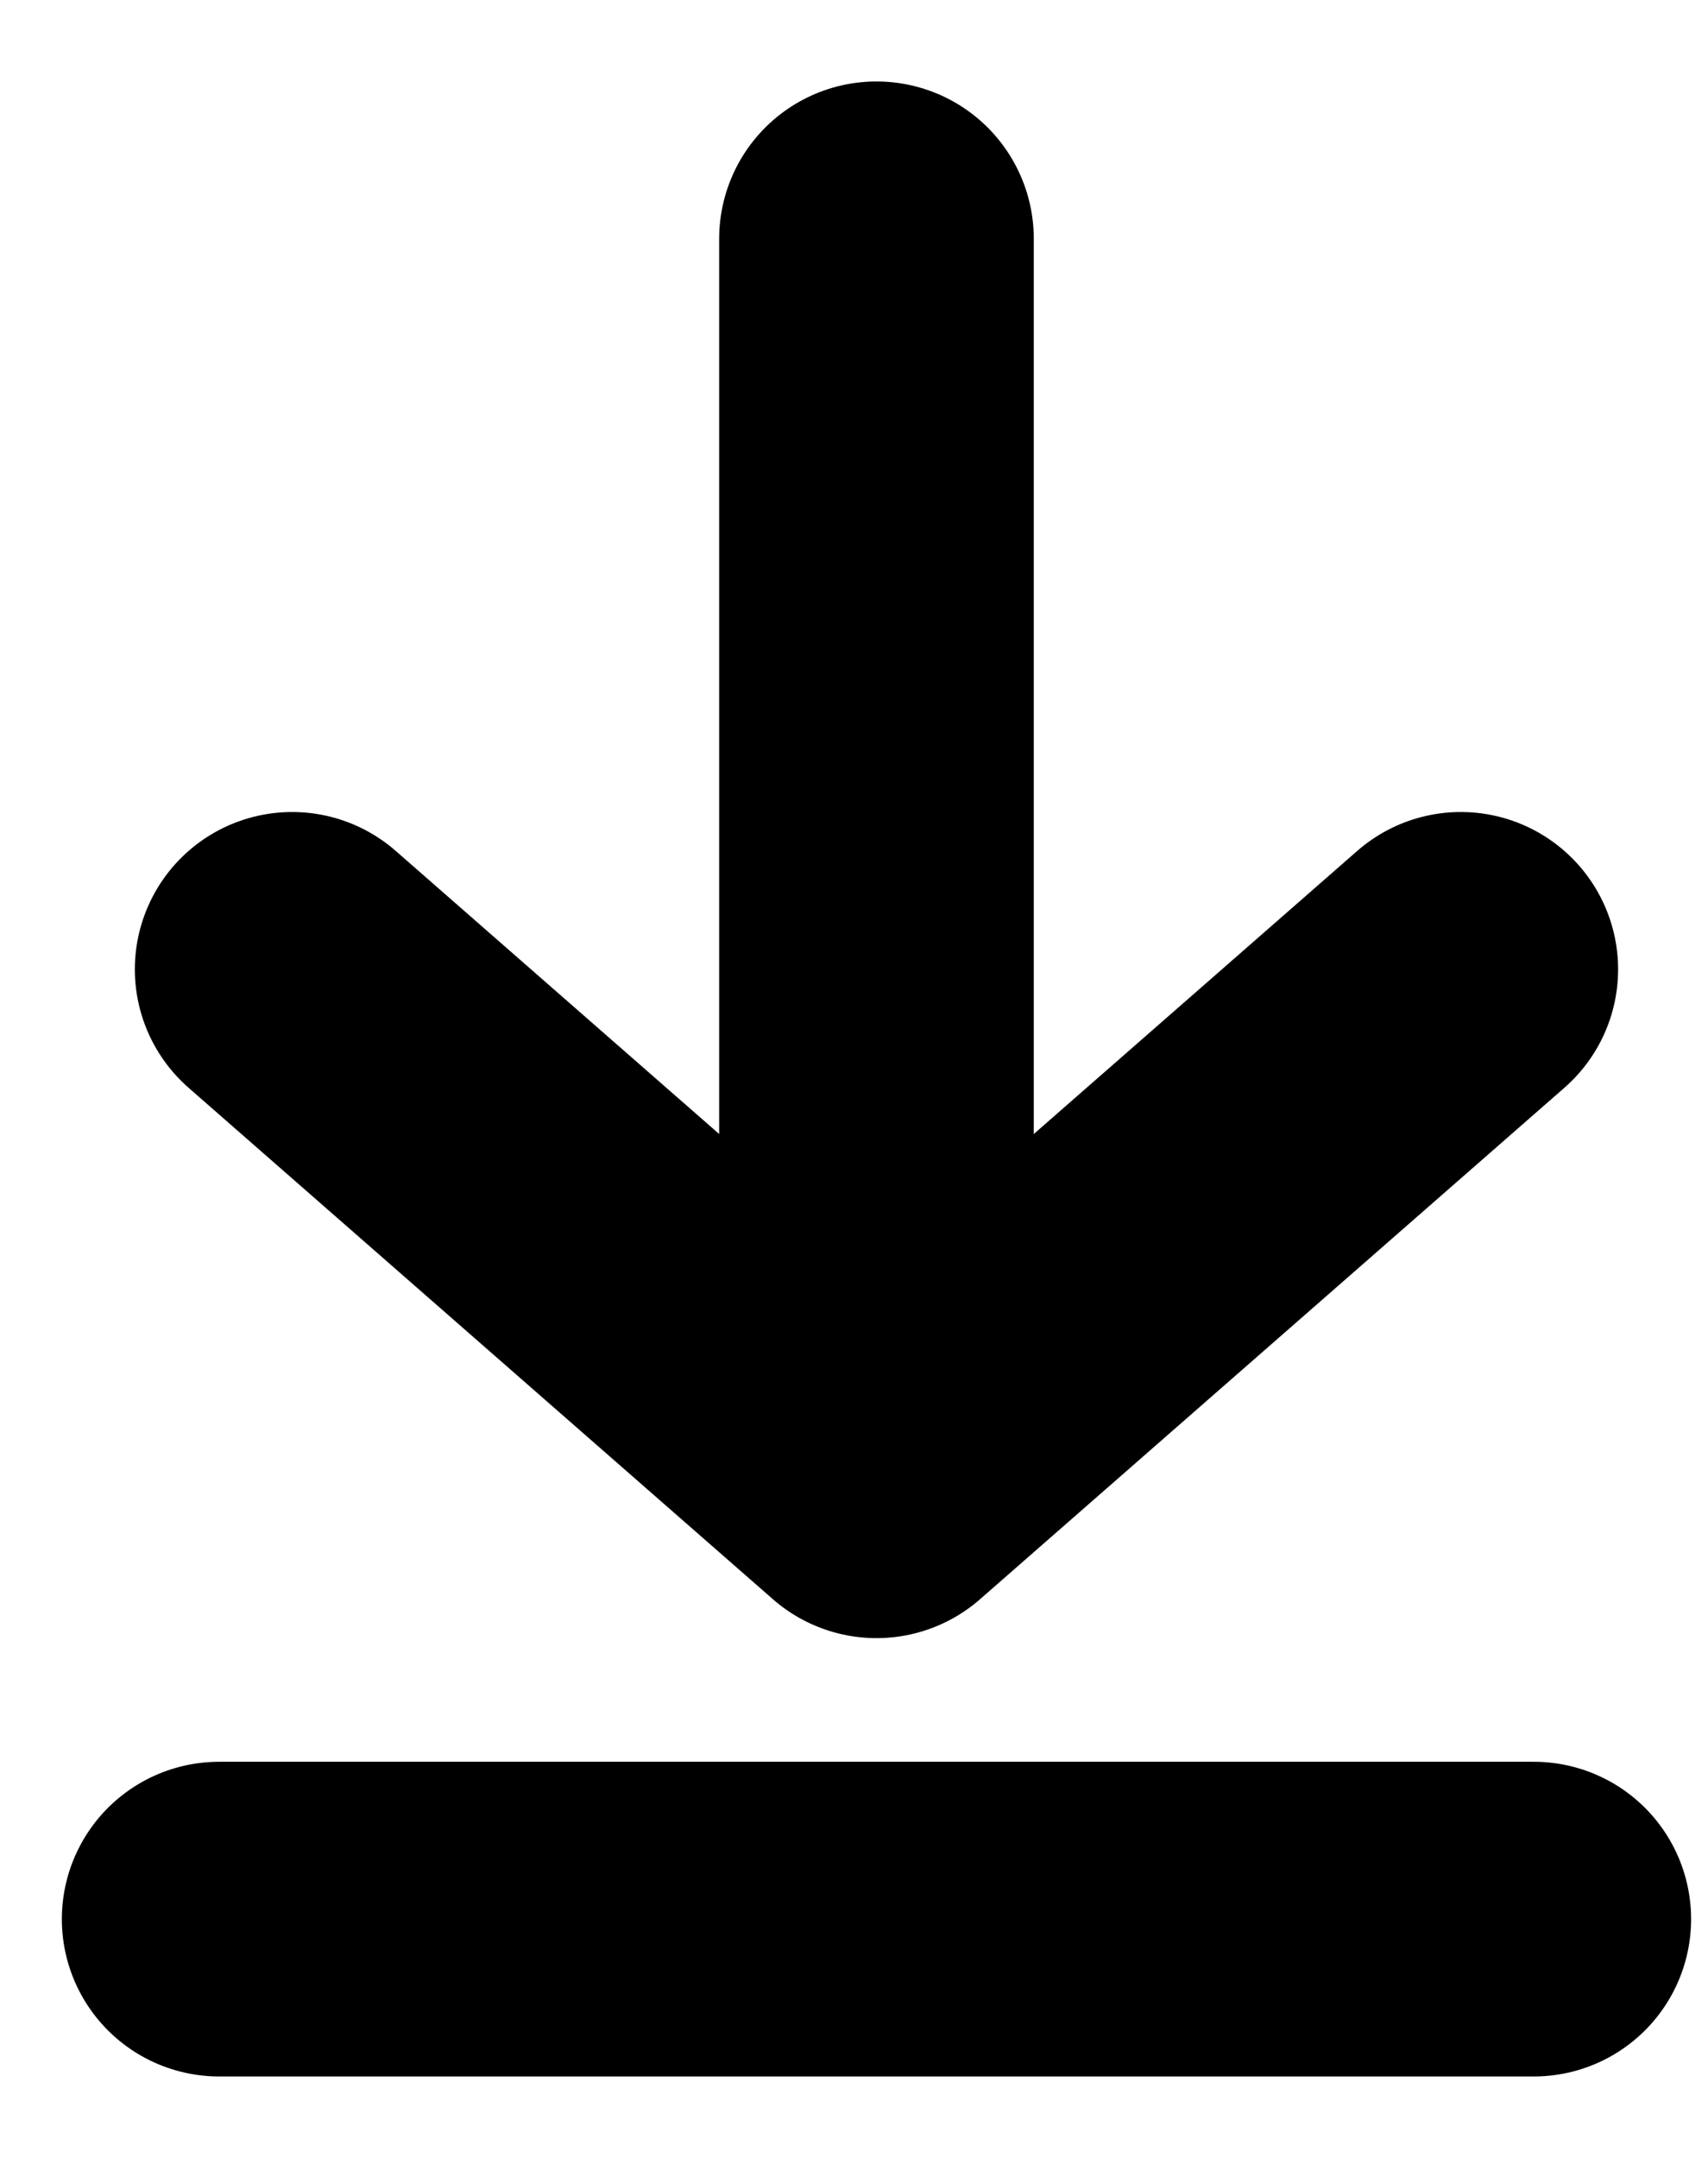 <svg width="19" height="24" viewBox="0 0 19 24" fill="none" xmlns="http://www.w3.org/2000/svg">
<path d="M2.438 21.344H17.062M3.25 10.781L9.75 16.469M9.75 16.469L16.25 10.781M9.75 16.469V2.656" stroke="black" stroke-width="3.5" stroke-linecap="round" stroke-linejoin="round"/>
</svg>
